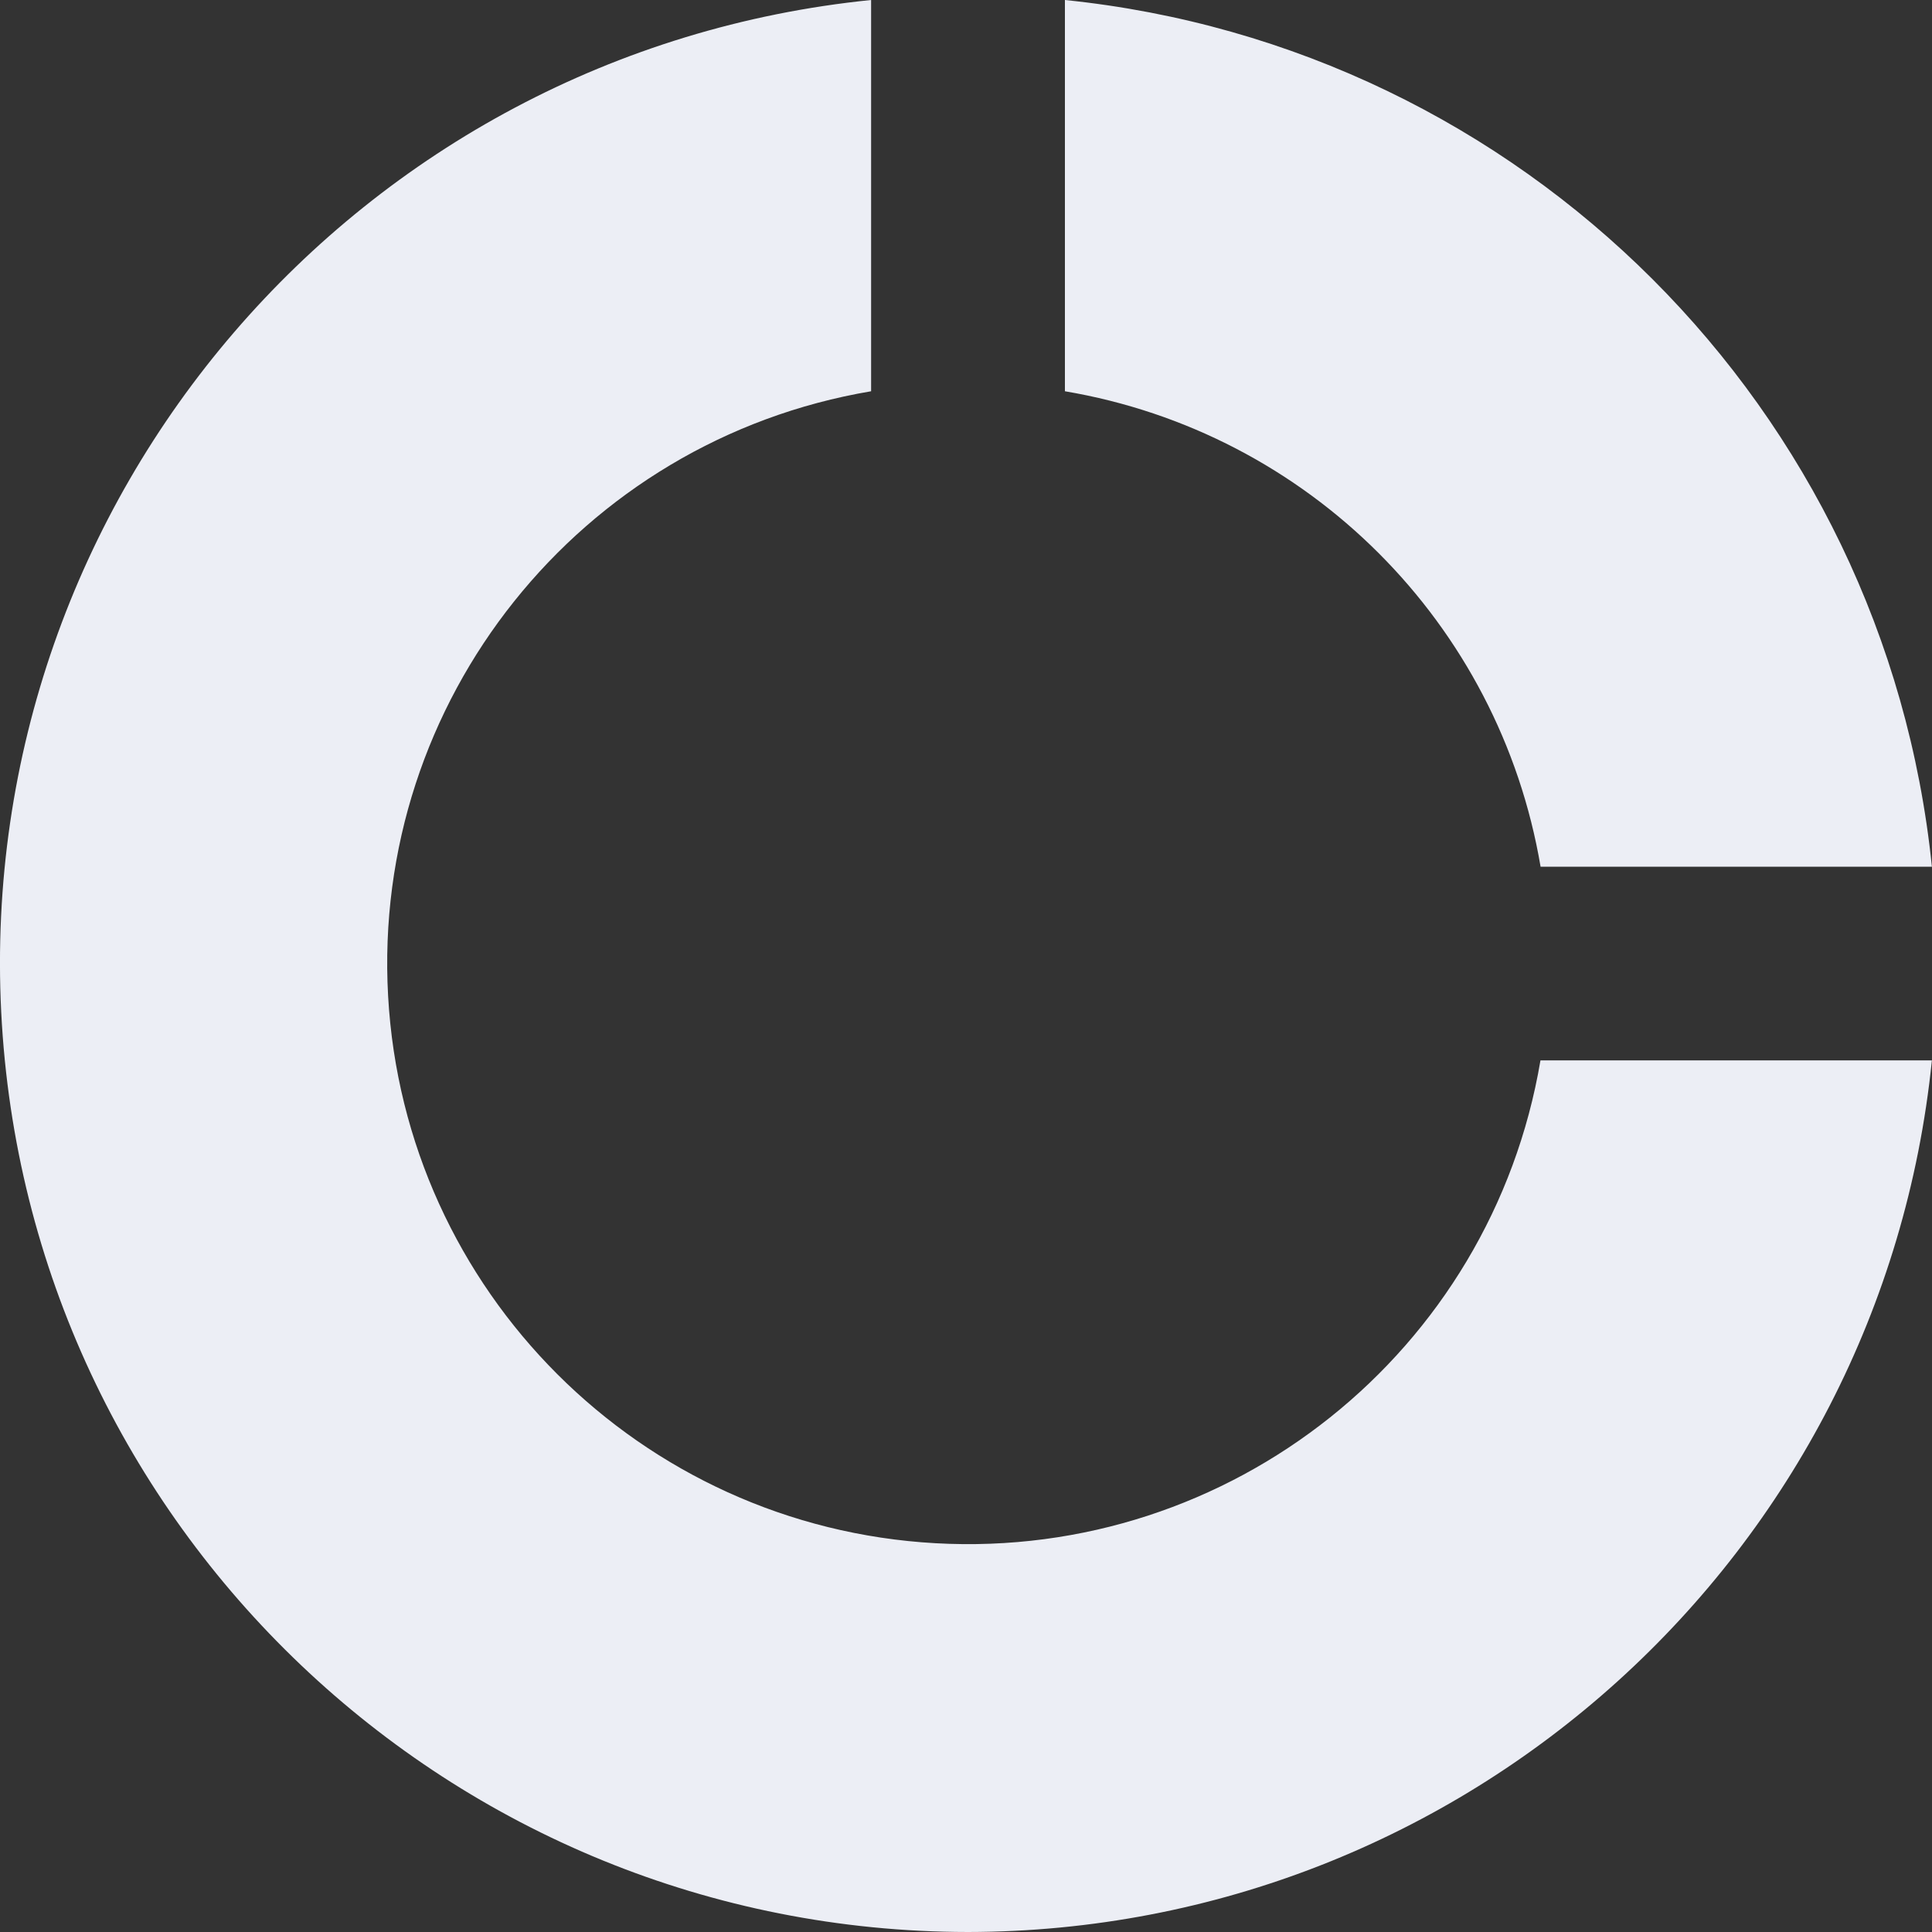 <svg width="35" height="35" viewBox="0 0 35 35" fill="none" xmlns="http://www.w3.org/2000/svg">
<rect x="0" y="0" width="35" height="35" fill="#333333" stroke="none"/>
<path d="M17.537 35C8.191 34.992 0.49 27.664 0.022 18.334C-0.446 9.003 6.483 0.942 15.781 0V7.088C10.499 7.98 6.732 12.697 7.031 18.044C7.329 23.39 11.599 27.659 16.948 27.957C22.296 28.256 27.015 24.49 27.907 19.21H34.998C34.085 28.169 26.544 34.988 17.535 35H17.537ZM35 15.701H27.909C27.162 11.29 23.705 7.834 19.292 7.088V0C27.588 0.849 34.148 7.406 34.998 15.699L35 15.701Z" fill="#ECEEF5"/>
</svg>
